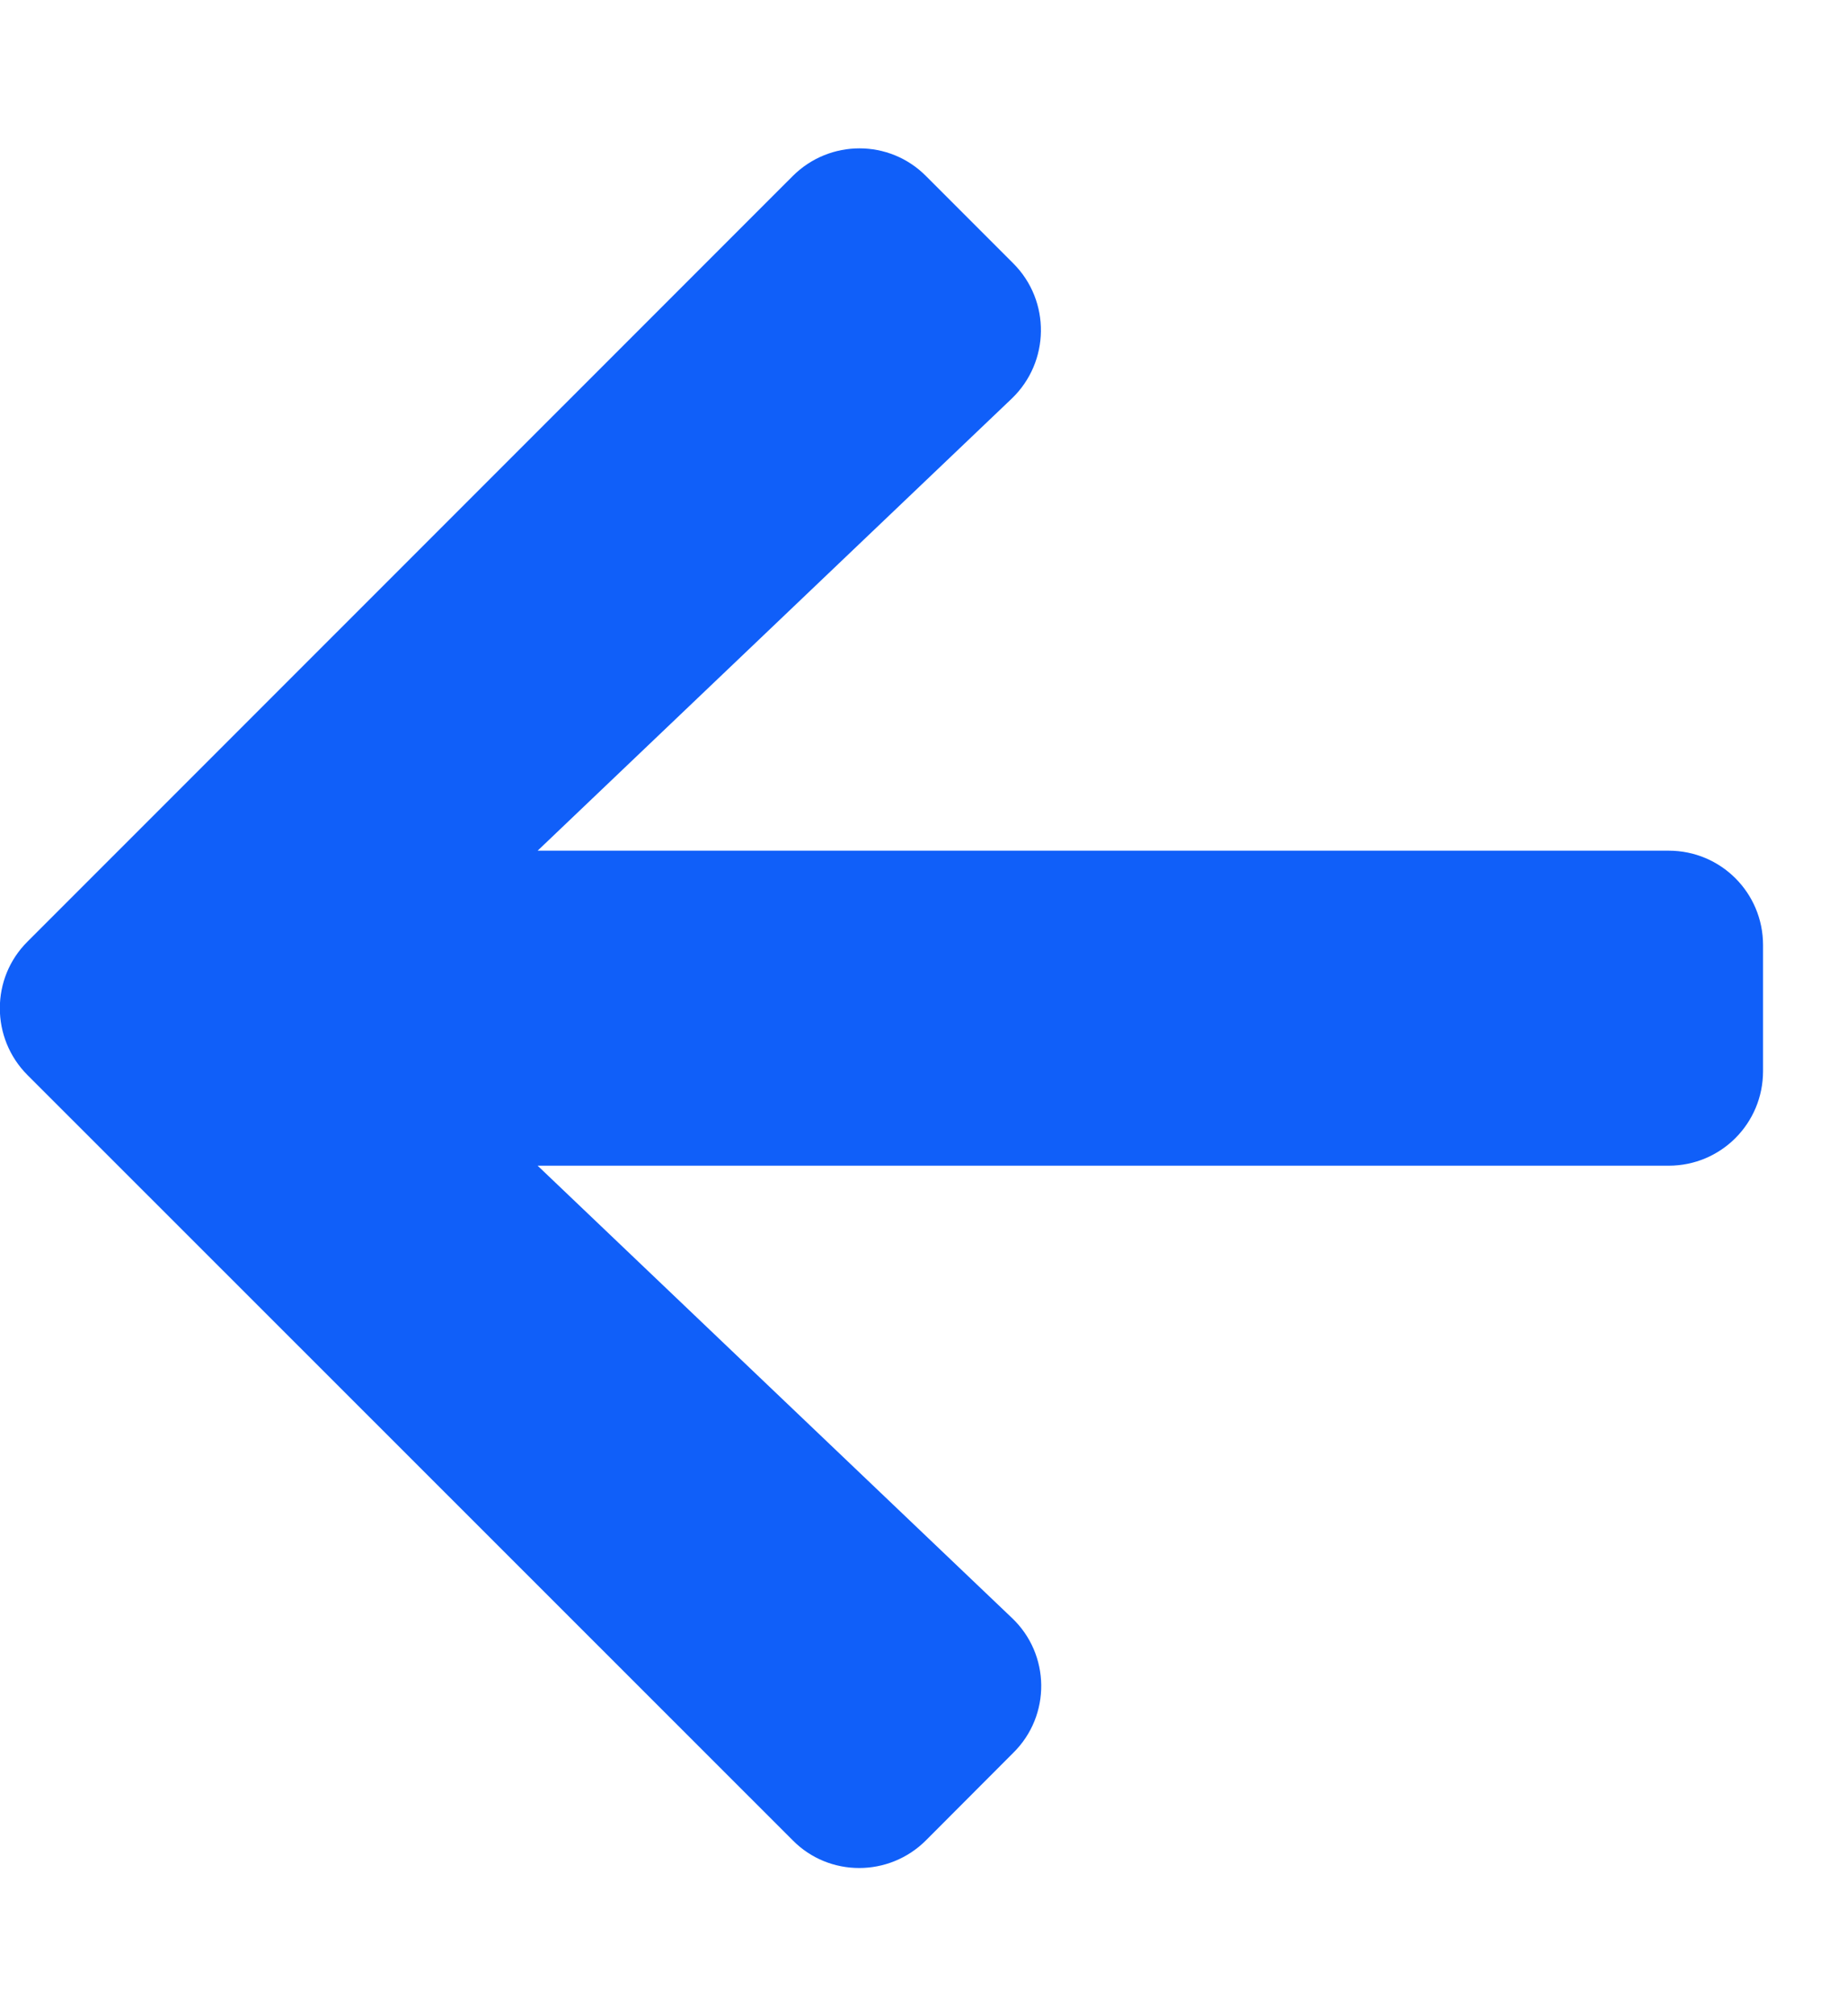 <svg width="11" height="12" viewBox="0 0 11 12" fill="none" xmlns="http://www.w3.org/2000/svg">
<path d="M6.035 10.432L5.515 10.953C5.295 11.173 4.938 11.173 4.721 10.953L0.164 6.399C-0.056 6.179 -0.056 5.822 0.164 5.604L4.721 1.048C4.941 0.828 5.297 0.828 5.515 1.048L6.035 1.568C6.258 1.791 6.253 2.154 6.026 2.372L3.202 5.063H9.938C10.249 5.063 10.5 5.314 10.5 5.625V6.375C10.5 6.687 10.249 6.938 9.938 6.938H3.202L6.026 9.629C6.256 9.846 6.26 10.21 6.035 10.432Z" fill="#105FF9"/>
</svg>
